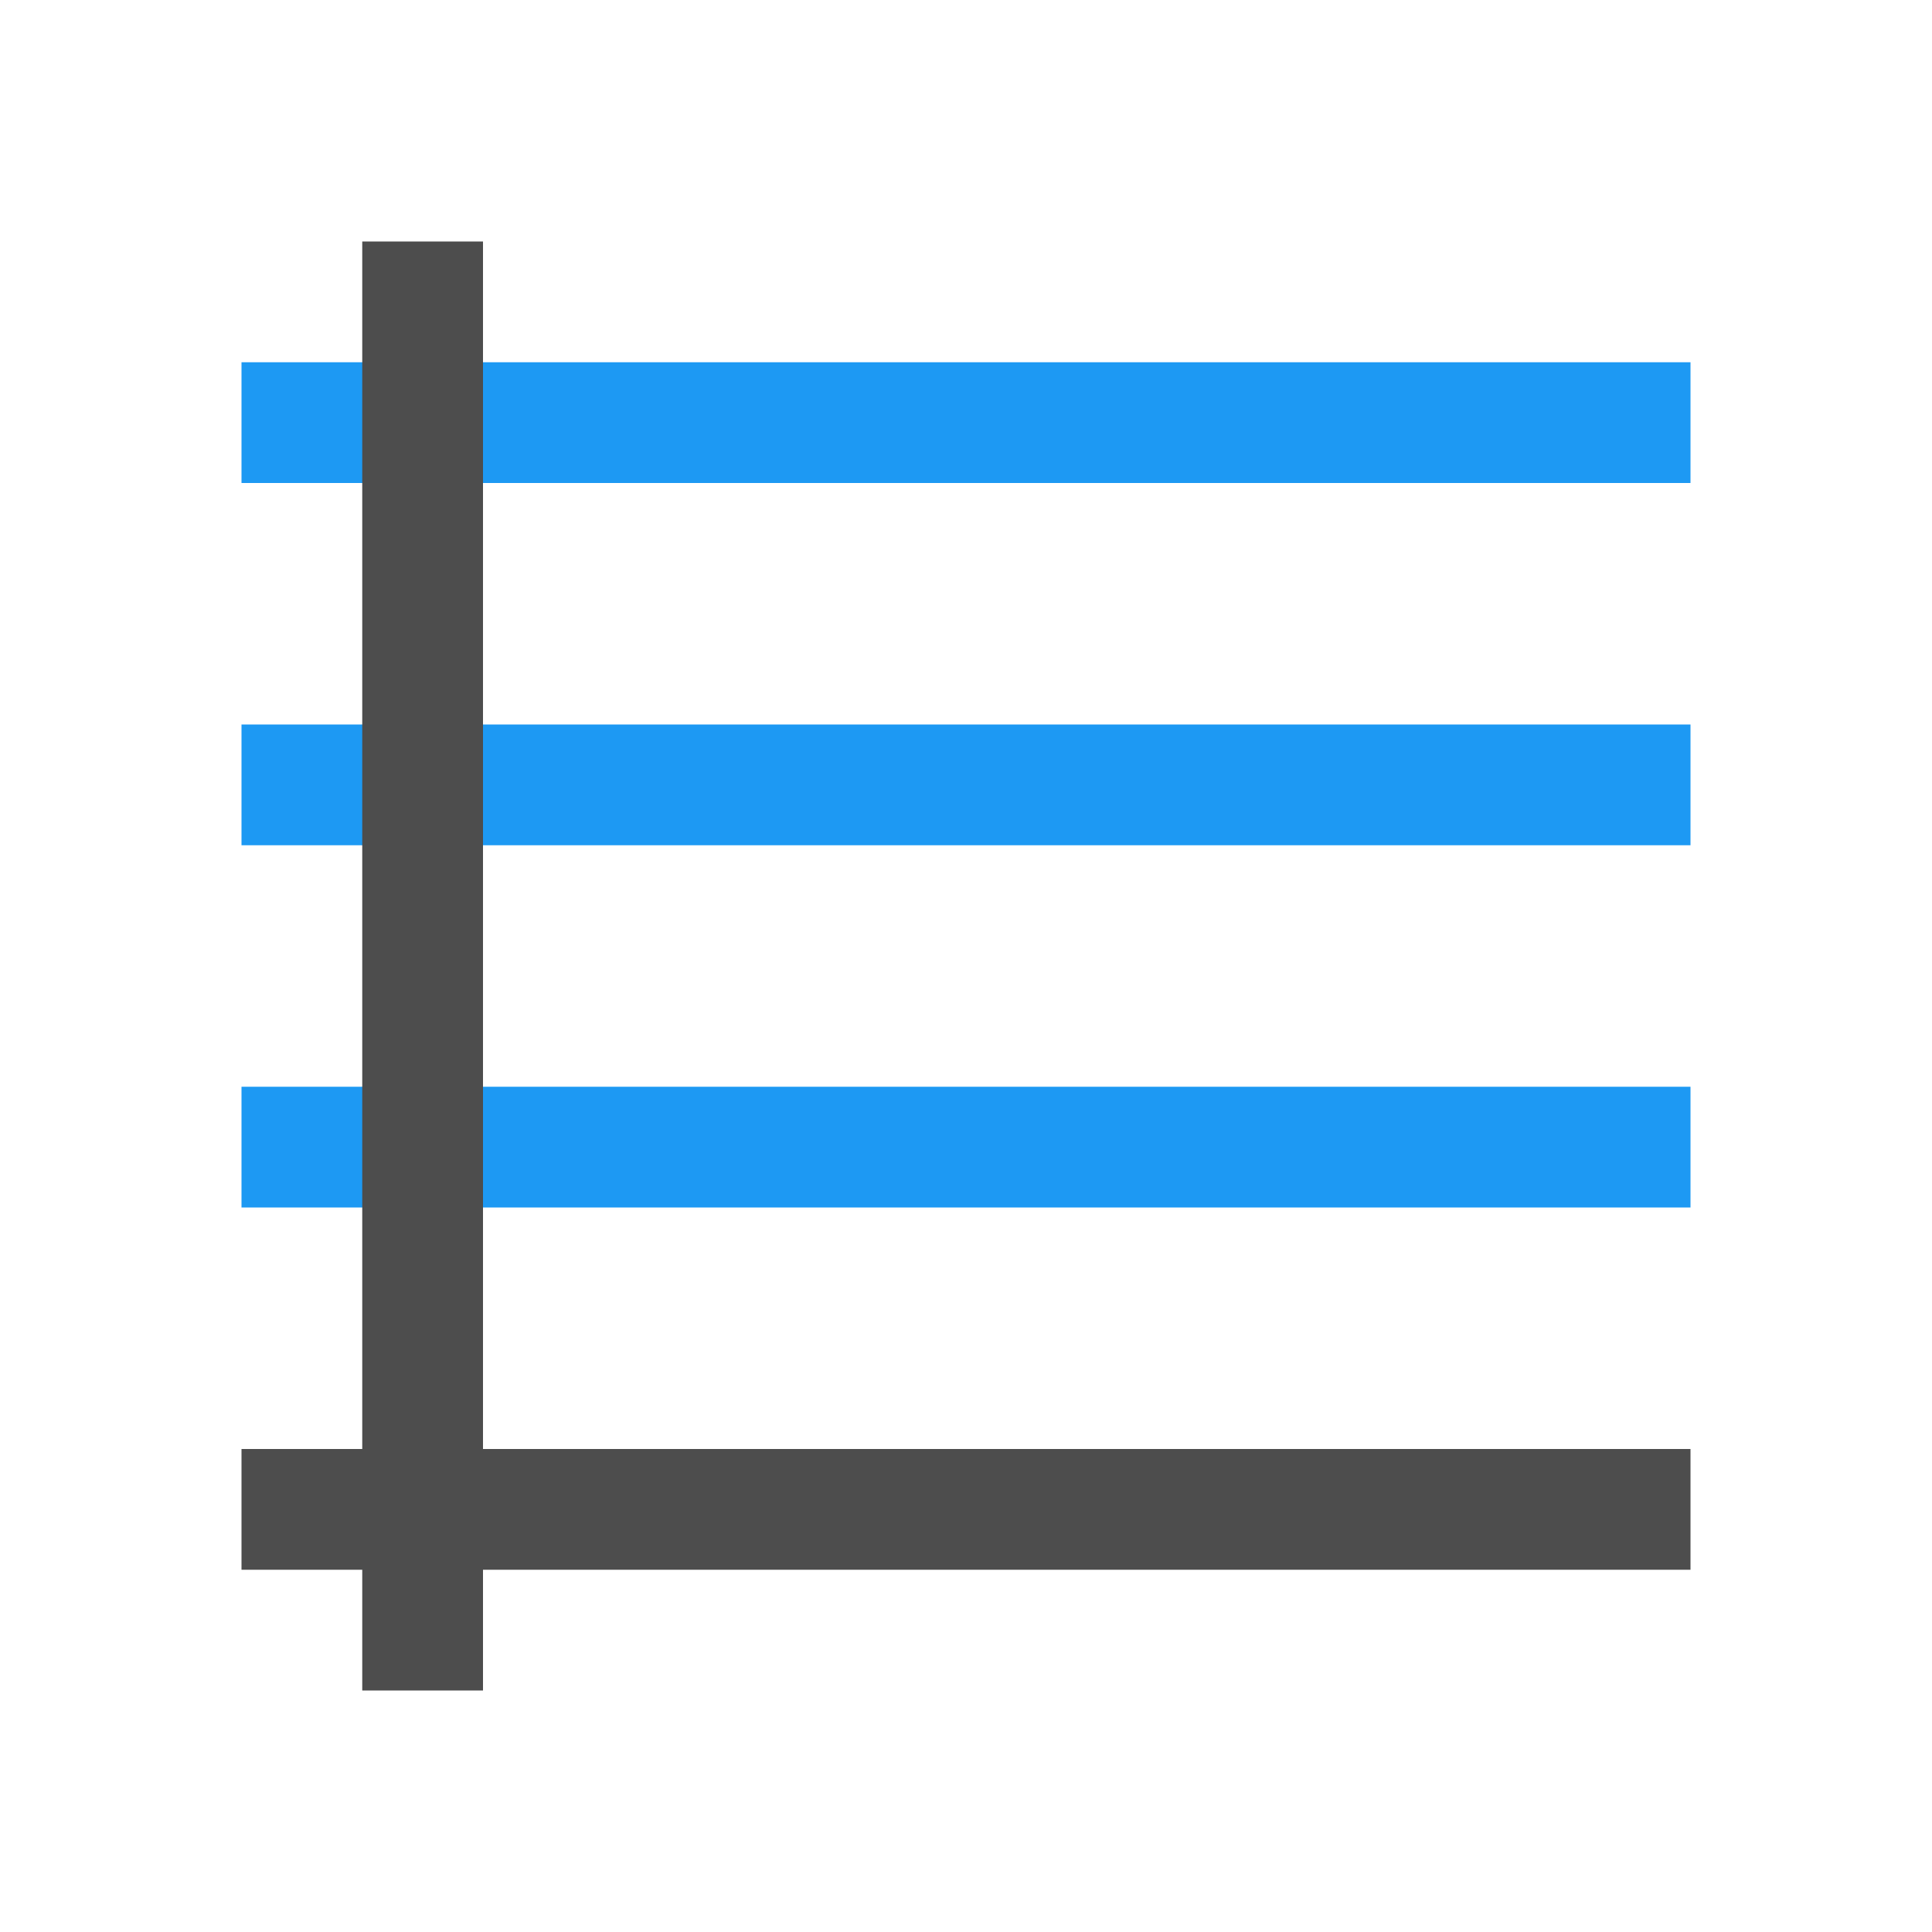 <svg xmlns="http://www.w3.org/2000/svg" viewBox="0 0 16 16">
 <path 
     style="fill:#1d99f3" 
     d="M 2 3 L 2 4 L 14 4 L 14 3 L 2 3 z M 2 6 L 2 7 L 14 7 L 14 6 L 2 6 z M 2 9 L 2 10 L 14 10 L 14 9 L 2 9 z "
     />
 <path 
     style="fill:#4d4d4d" 
     d="M 3 2 L 3 12 L 2 12 L 2 13 L 3 13 L 3 14 L 4 14 L 4 13 L 14 13 L 14 12 L 4 12 L 4 2 L 3 2 z "
     />
 </svg>
